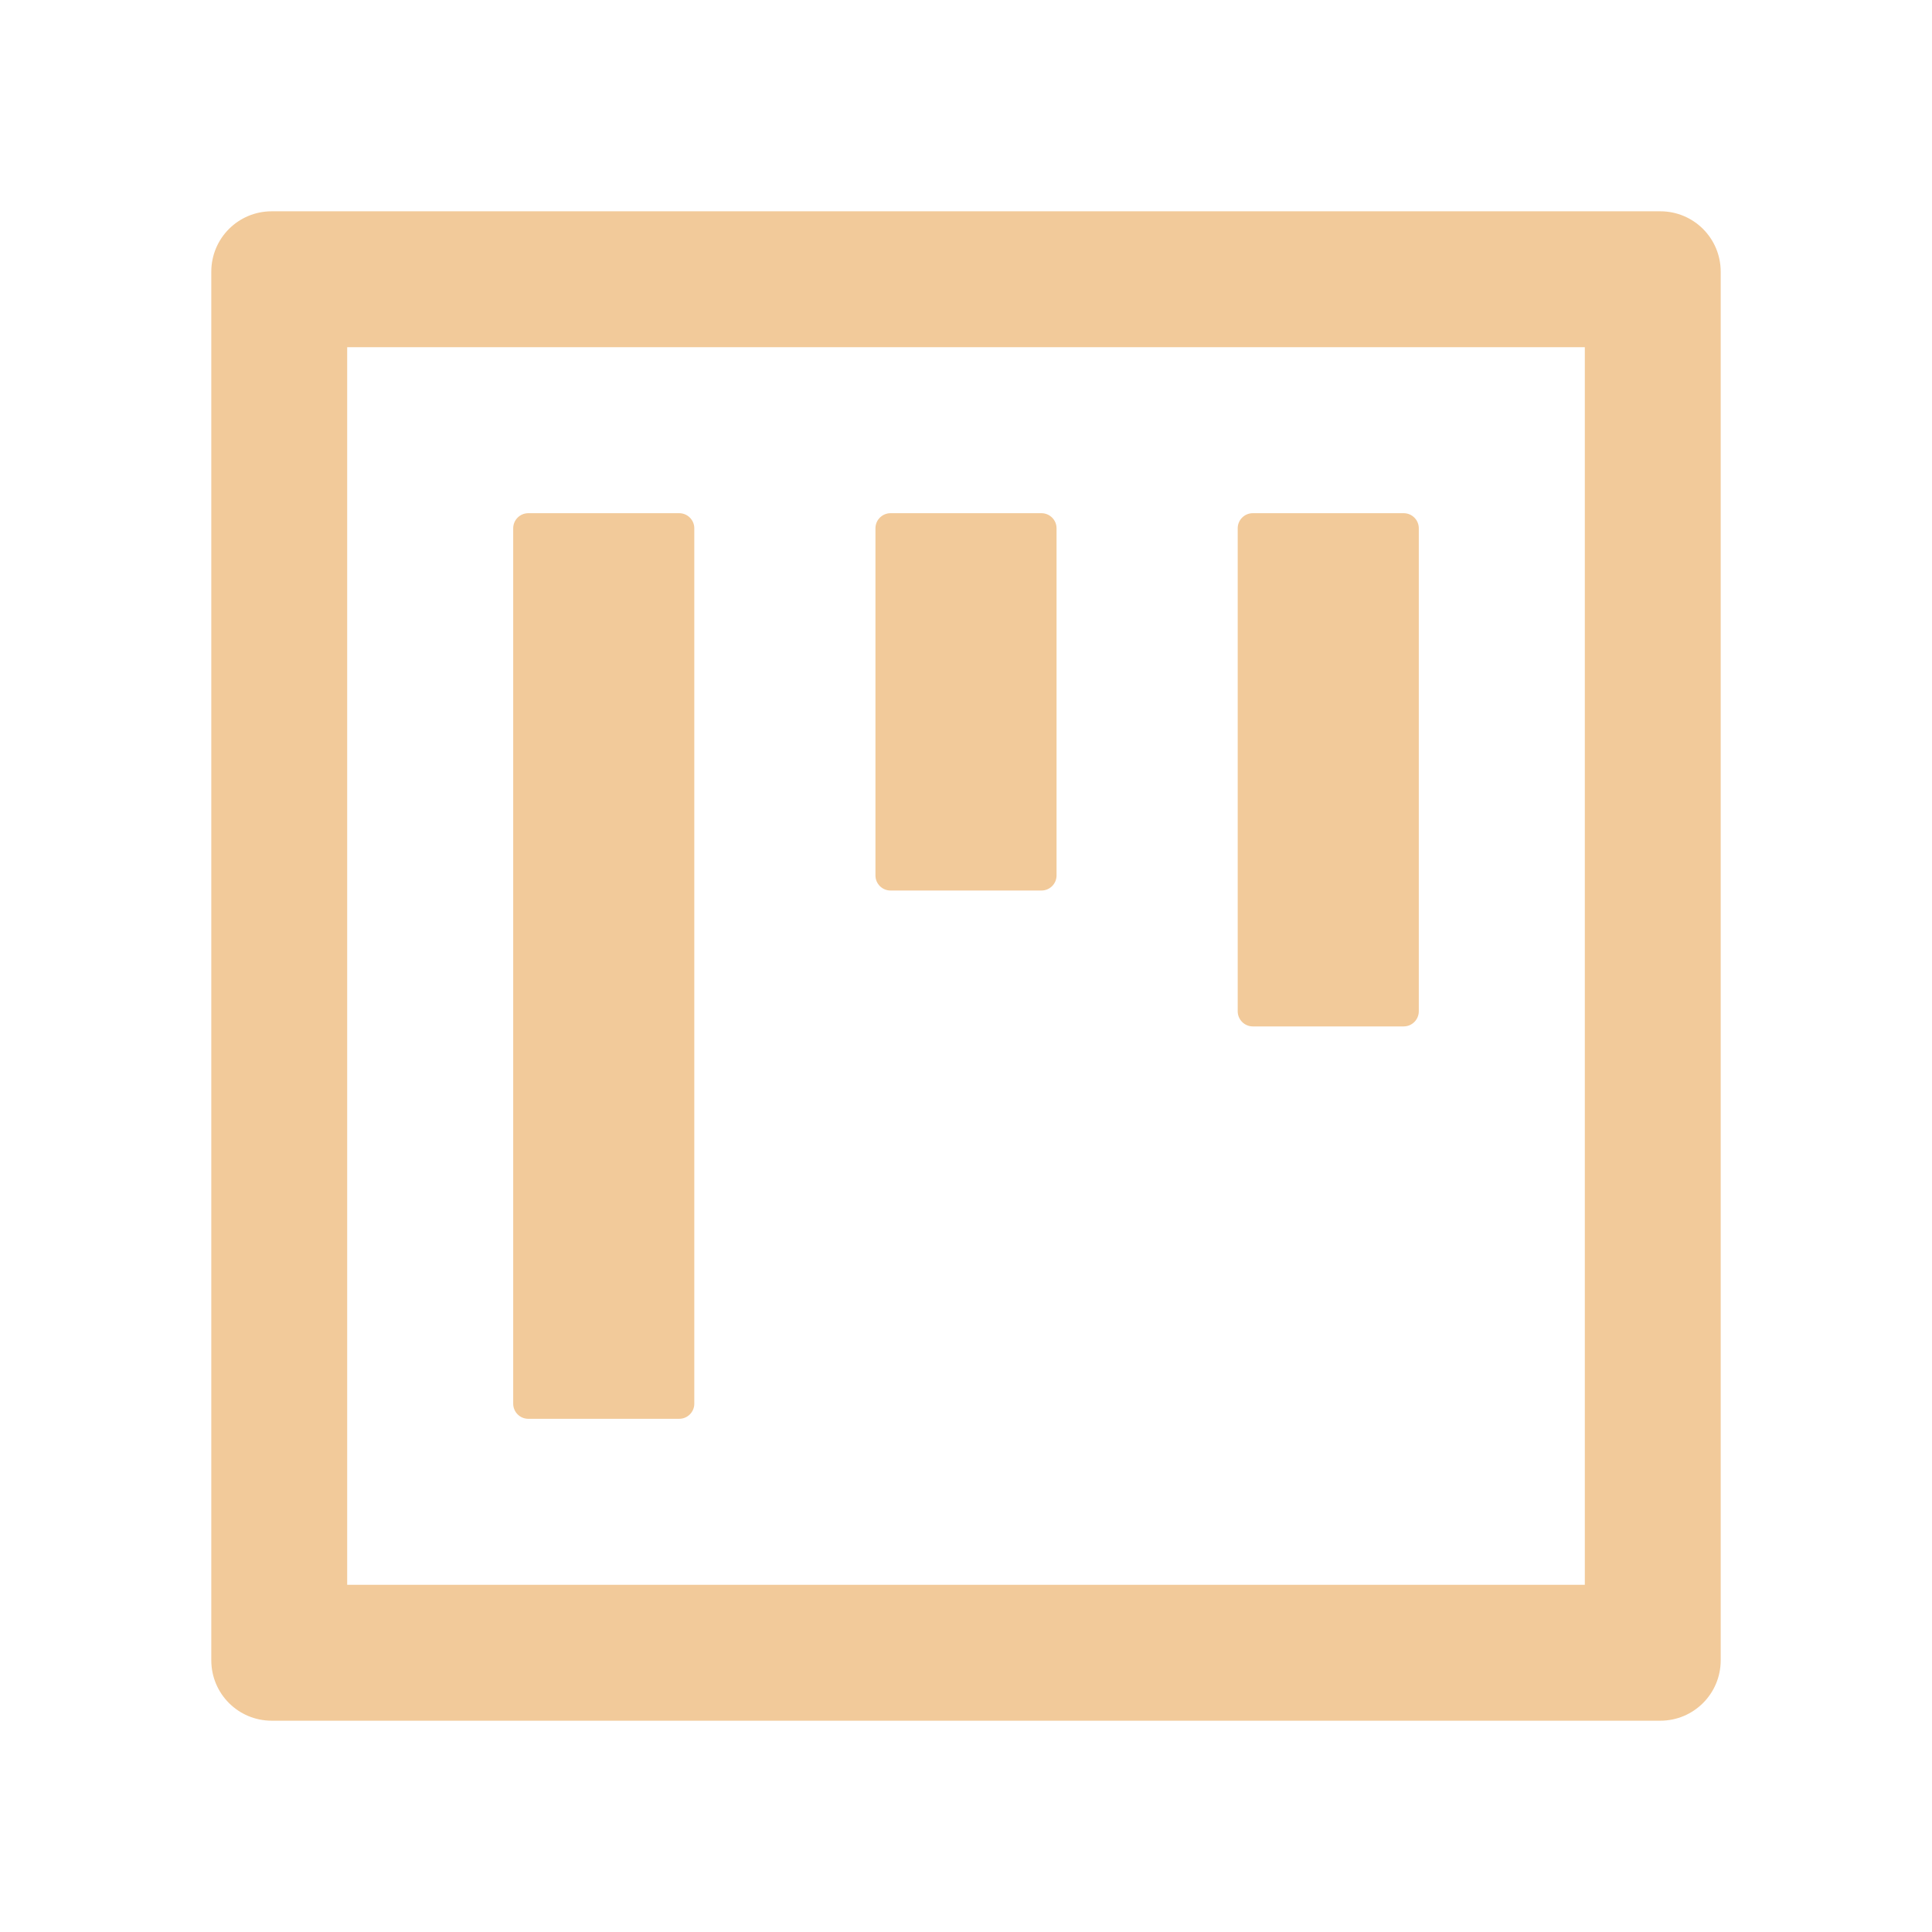 <svg width="30" height="30" viewBox="0 0 30 30" fill="none" xmlns="http://www.w3.org/2000/svg">
<path d="M8.203 22.031H10.547C10.676 22.031 10.781 21.926 10.781 21.797V8.203C10.781 8.074 10.676 7.969 10.547 7.969H8.203C8.074 7.969 7.969 8.074 7.969 8.203V21.797C7.969 21.926 8.074 22.031 8.203 22.031ZM13.828 13.828H16.172C16.301 13.828 16.406 13.723 16.406 13.594V8.203C16.406 8.074 16.301 7.969 16.172 7.969H13.828C13.699 7.969 13.594 8.074 13.594 8.203V13.594C13.594 13.723 13.699 13.828 13.828 13.828ZM19.453 15.938H21.797C21.926 15.938 22.031 15.832 22.031 15.703V8.203C22.031 8.074 21.926 7.969 21.797 7.969H19.453C19.324 7.969 19.219 8.074 19.219 8.203V15.703C19.219 15.832 19.324 15.938 19.453 15.938ZM25.781 3.281H4.219C3.7 3.281 3.281 3.7 3.281 4.219V25.781C3.281 26.3 3.7 26.719 4.219 26.719H25.781C26.3 26.719 26.719 26.3 26.719 25.781V4.219C26.719 3.7 26.3 3.281 25.781 3.281ZM24.609 24.609H5.391V5.391H24.609V24.609Z" fill="#F2CA9A"/>
</svg>
